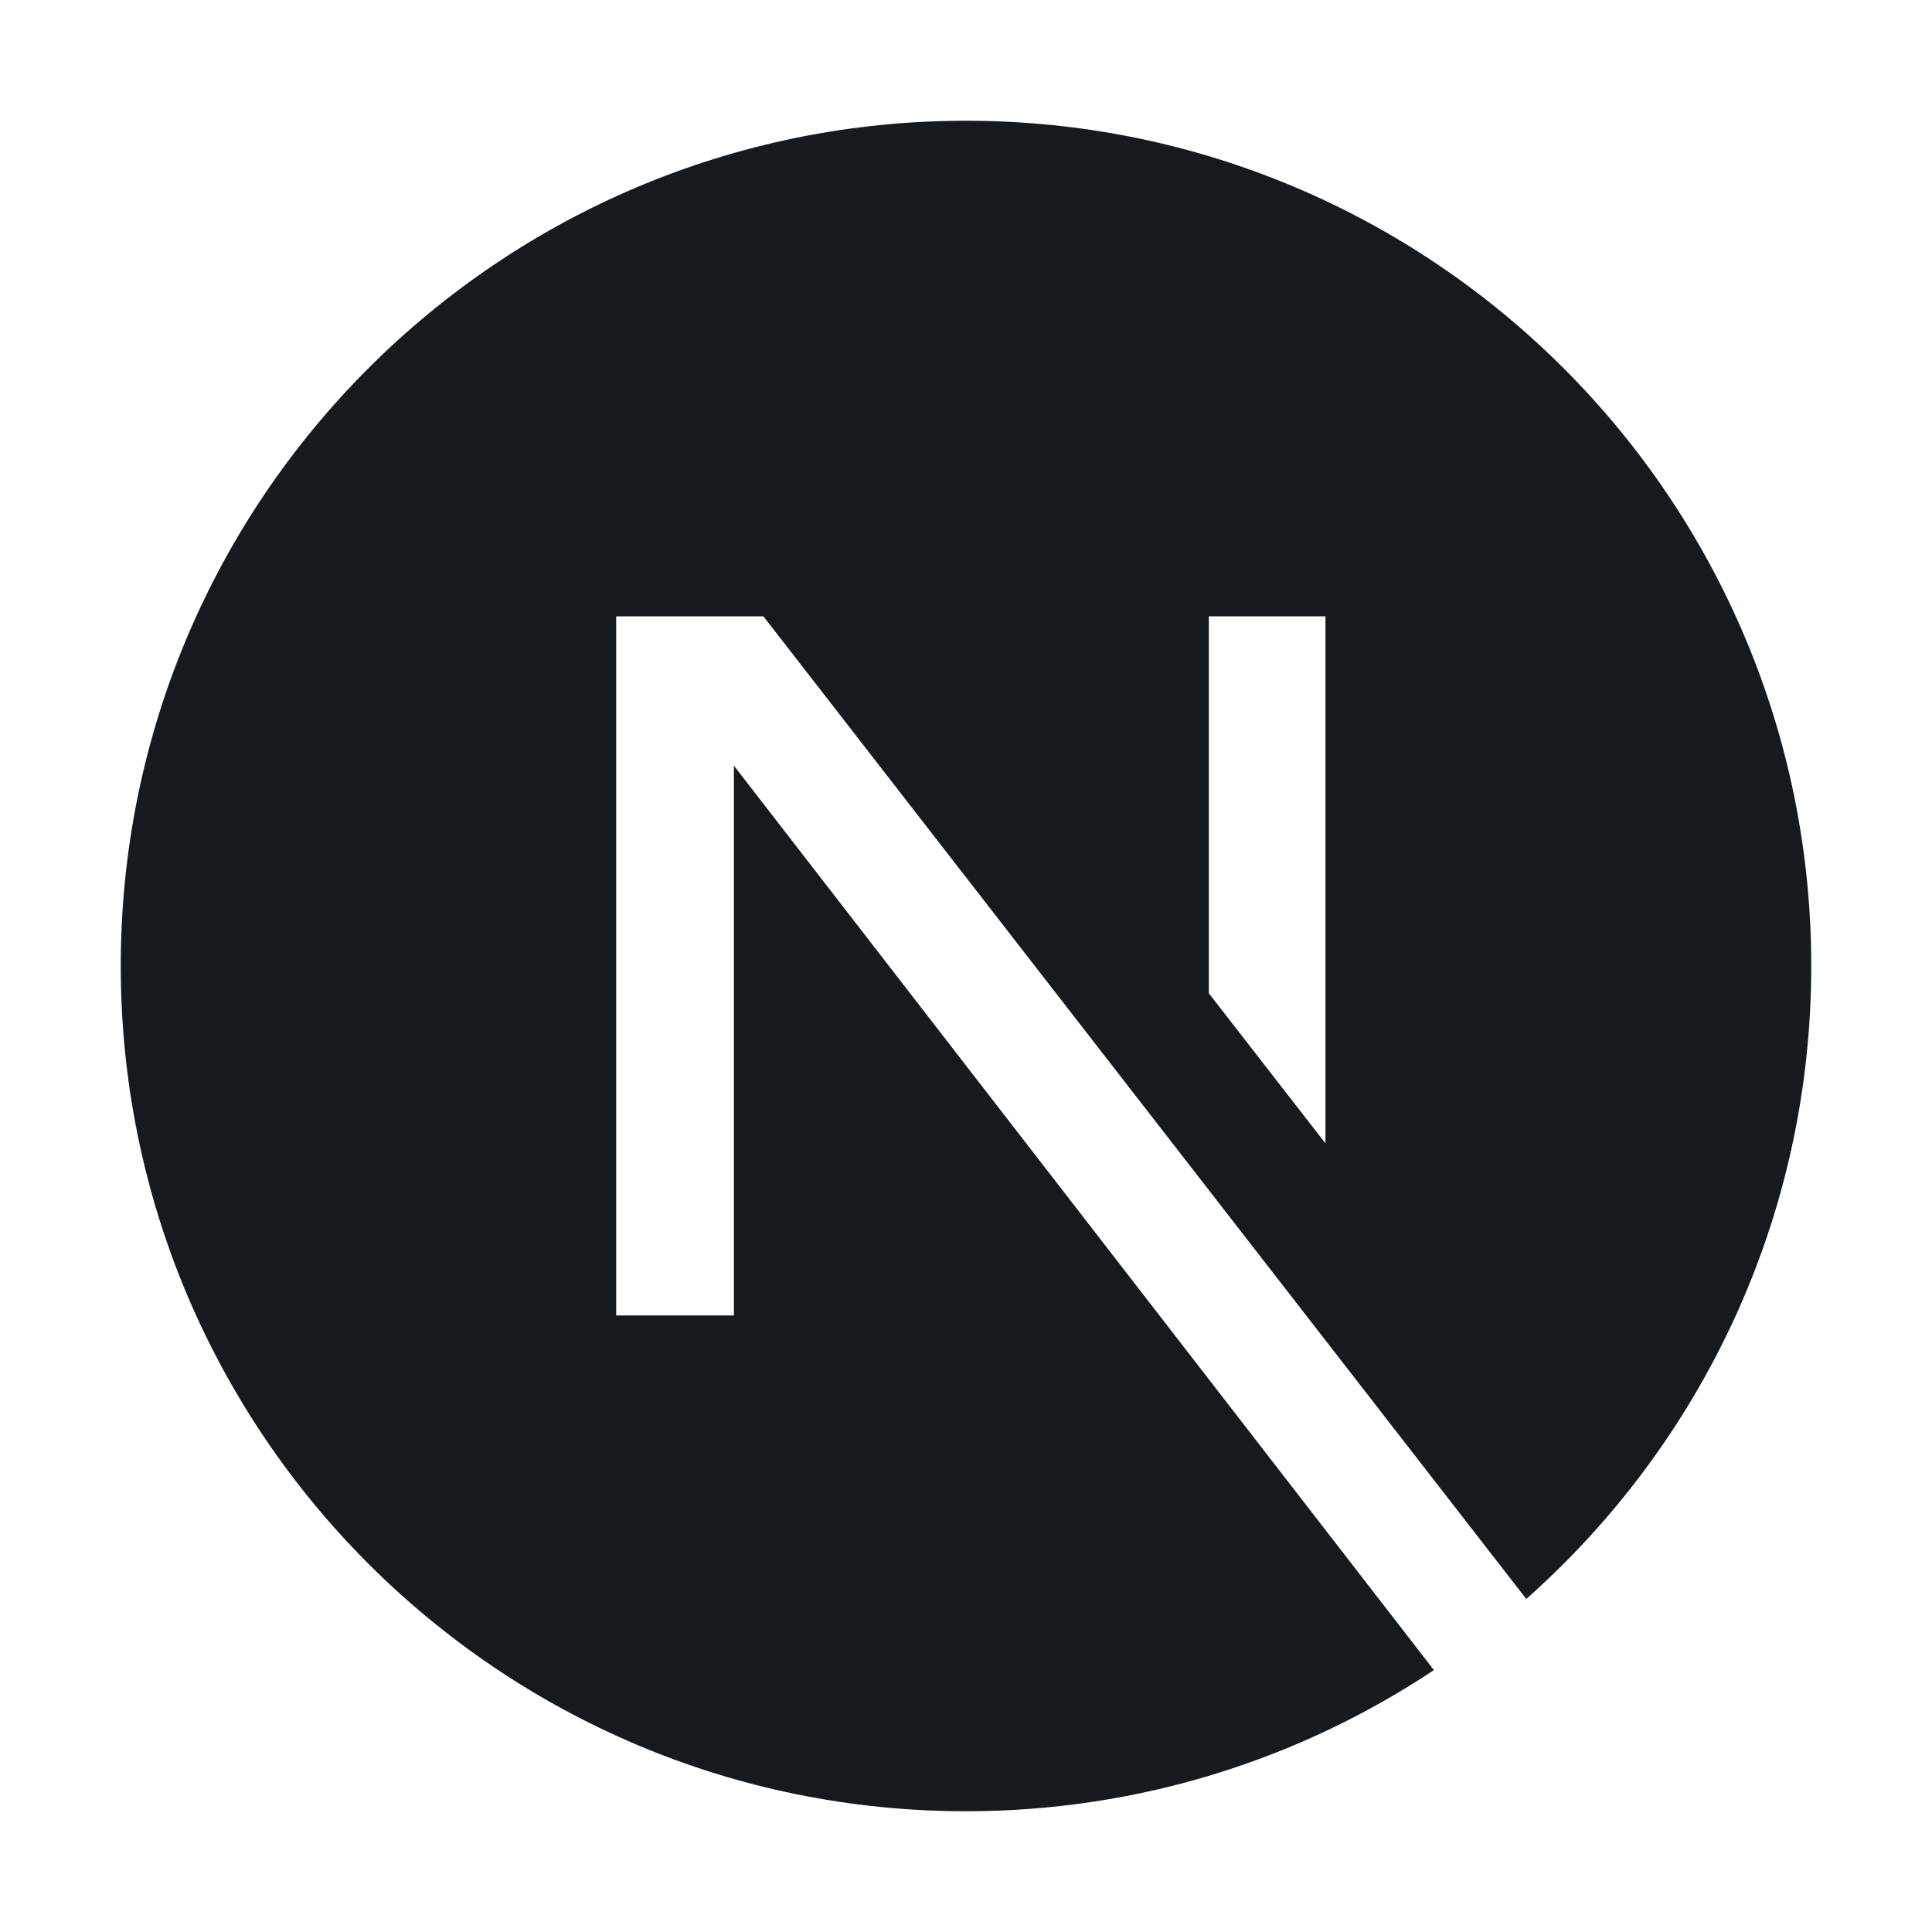 <svg width="16" height="16" viewBox="0 0 16 16" fill="none" xmlns="http://www.w3.org/2000/svg">
<path fill-rule="evenodd" clip-rule="evenodd" d="M8 15C9.433 15 10.765 14.569 11.875 13.831L6.078 6.341V10.894H5.103V5.104H6.322L12.64 13.242C14.087 11.959 15 10.086 15 8C15 4.134 11.866 1 8 1C4.134 1 1 4.134 1 8C1 11.866 4.134 15 8 15ZM10.011 8.226L10.977 9.469V5.104H10.011V8.226Z" fill="#151A1E"/>
</svg>
